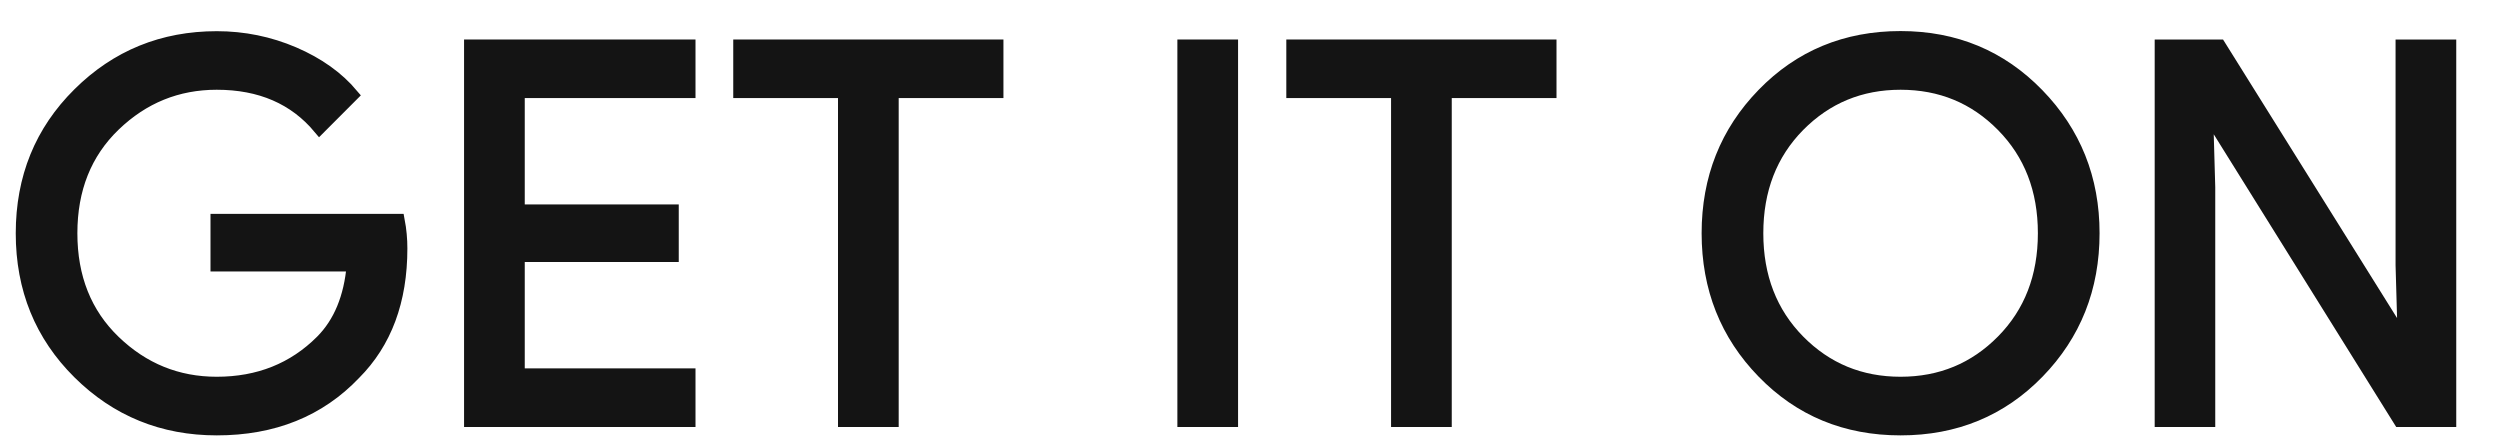 <svg width="40" height="7" viewBox="0 0 40 7" fill="none" xmlns="http://www.w3.org/2000/svg">
<path d="M6.418 3.975C6.418 4.813 6.17 5.48 5.673 5.978C5.109 6.57 4.373 6.866 3.469 6.866C2.603 6.866 1.866 6.566 1.261 5.966C0.655 5.365 0.352 4.621 0.352 3.733C0.352 2.844 0.655 2.1 1.261 1.5C1.866 0.899 2.603 0.599 3.469 0.599C3.899 0.599 4.31 0.683 4.7 0.85C5.091 1.018 5.404 1.241 5.638 1.52L5.111 2.048C4.714 1.573 4.167 1.336 3.468 1.336C2.836 1.336 2.29 1.558 1.829 2.002C1.368 2.446 1.138 3.023 1.138 3.732C1.138 4.441 1.368 5.018 1.829 5.462C2.29 5.906 2.836 6.128 3.468 6.128C4.138 6.128 4.697 5.905 5.144 5.458C5.434 5.167 5.602 4.762 5.647 4.243H3.468V3.522H6.375C6.405 3.679 6.418 3.83 6.418 3.975Z" fill="#141414"/>
<path d="M11.028 1.469H8.296V3.371H10.76V4.092H8.296V5.994H11.028V6.732H7.525V0.732H11.028V1.469Z" fill="#141414"/>
<path d="M14.279 6.732H13.508V1.469H11.832V0.732H15.955V1.469H14.279V6.732Z" fill="#141414"/>
<path d="M18.938 6.732V0.732H19.709V6.732H18.938Z" fill="#141414"/>
<path d="M23.128 6.732H22.357V1.469H20.681V0.732H24.804V1.469H23.128V6.732Z" fill="#141414"/>
<path d="M32.609 5.957C32.019 6.563 31.286 6.866 30.409 6.866C29.532 6.866 28.799 6.563 28.21 5.957C27.62 5.351 27.326 4.609 27.326 3.732C27.326 2.855 27.62 2.113 28.21 1.507C28.799 0.901 29.532 0.597 30.409 0.597C31.281 0.597 32.013 0.902 32.605 1.511C33.197 2.12 33.493 2.86 33.493 3.732C33.493 4.609 33.198 5.351 32.609 5.957ZM28.779 5.454C29.223 5.904 29.766 6.128 30.409 6.128C31.052 6.128 31.596 5.903 32.039 5.454C32.483 5.004 32.706 4.43 32.706 3.732C32.706 3.034 32.483 2.46 32.039 2.01C31.596 1.56 31.052 1.336 30.409 1.336C29.766 1.336 29.223 1.561 28.779 2.01C28.336 2.46 28.113 3.034 28.113 3.732C28.113 4.43 28.336 5.004 28.779 5.454Z" fill="#141414"/>
<path d="M34.575 6.732V0.732H35.513L38.429 5.399H38.462L38.429 4.243V0.732H39.2V6.732H38.395L35.344 1.838H35.311L35.344 2.994V6.732H34.575Z" fill="#141414"/>
<path d="M6.418 3.975C6.418 4.813 6.17 5.48 5.673 5.978C5.109 6.57 4.373 6.866 3.469 6.866C2.603 6.866 1.866 6.566 1.261 5.966C0.655 5.365 0.352 4.621 0.352 3.733C0.352 2.844 0.655 2.1 1.261 1.5C1.866 0.899 2.603 0.599 3.469 0.599C3.899 0.599 4.31 0.683 4.7 0.85C5.091 1.018 5.404 1.241 5.638 1.52L5.111 2.048C4.714 1.573 4.167 1.336 3.468 1.336C2.836 1.336 2.29 1.558 1.829 2.002C1.368 2.446 1.138 3.023 1.138 3.732C1.138 4.441 1.368 5.018 1.829 5.462C2.29 5.906 2.836 6.128 3.468 6.128C4.138 6.128 4.697 5.905 5.144 5.458C5.434 5.167 5.602 4.762 5.647 4.243H3.468V3.522H6.375C6.405 3.679 6.418 3.83 6.418 3.975Z" stroke="#141414" stroke-width="0.2" stroke-miterlimit="10"/>
<path d="M11.028 1.469H8.296V3.371H10.76V4.092H8.296V5.994H11.028V6.732H7.525V0.732H11.028V1.469Z" stroke="#141414" stroke-width="0.2" stroke-miterlimit="10"/>
<path d="M14.279 6.732H13.508V1.469H11.832V0.732H15.955V1.469H14.279V6.732Z" stroke="#141414" stroke-width="0.2" stroke-miterlimit="10"/>
<path d="M18.938 6.732V0.732H19.709V6.732H18.938Z" stroke="#141414" stroke-width="0.2" stroke-miterlimit="10"/>
<path d="M23.128 6.732H22.357V1.469H20.681V0.732H24.804V1.469H23.128V6.732Z" stroke="#141414" stroke-width="0.2" stroke-miterlimit="10"/>
<path d="M32.609 5.957C32.019 6.563 31.286 6.866 30.409 6.866C29.532 6.866 28.799 6.563 28.21 5.957C27.62 5.351 27.326 4.609 27.326 3.732C27.326 2.855 27.62 2.113 28.21 1.507C28.799 0.901 29.532 0.597 30.409 0.597C31.281 0.597 32.013 0.902 32.605 1.511C33.197 2.12 33.493 2.86 33.493 3.732C33.493 4.609 33.198 5.351 32.609 5.957ZM28.779 5.454C29.223 5.904 29.766 6.128 30.409 6.128C31.052 6.128 31.596 5.903 32.039 5.454C32.483 5.004 32.706 4.43 32.706 3.732C32.706 3.034 32.483 2.46 32.039 2.01C31.596 1.56 31.052 1.336 30.409 1.336C29.766 1.336 29.223 1.561 28.779 2.01C28.336 2.46 28.113 3.034 28.113 3.732C28.113 4.43 28.336 5.004 28.779 5.454Z" stroke="#141414" stroke-width="0.2" stroke-miterlimit="10"/>
<path d="M34.575 6.732V0.732H35.513L38.429 5.399H38.462L38.429 4.243V0.732H39.2V6.732H38.395L35.344 1.838H35.311L35.344 2.994V6.732H34.575Z" stroke="#141414" stroke-width="0.2" stroke-miterlimit="10"/>
</svg>
